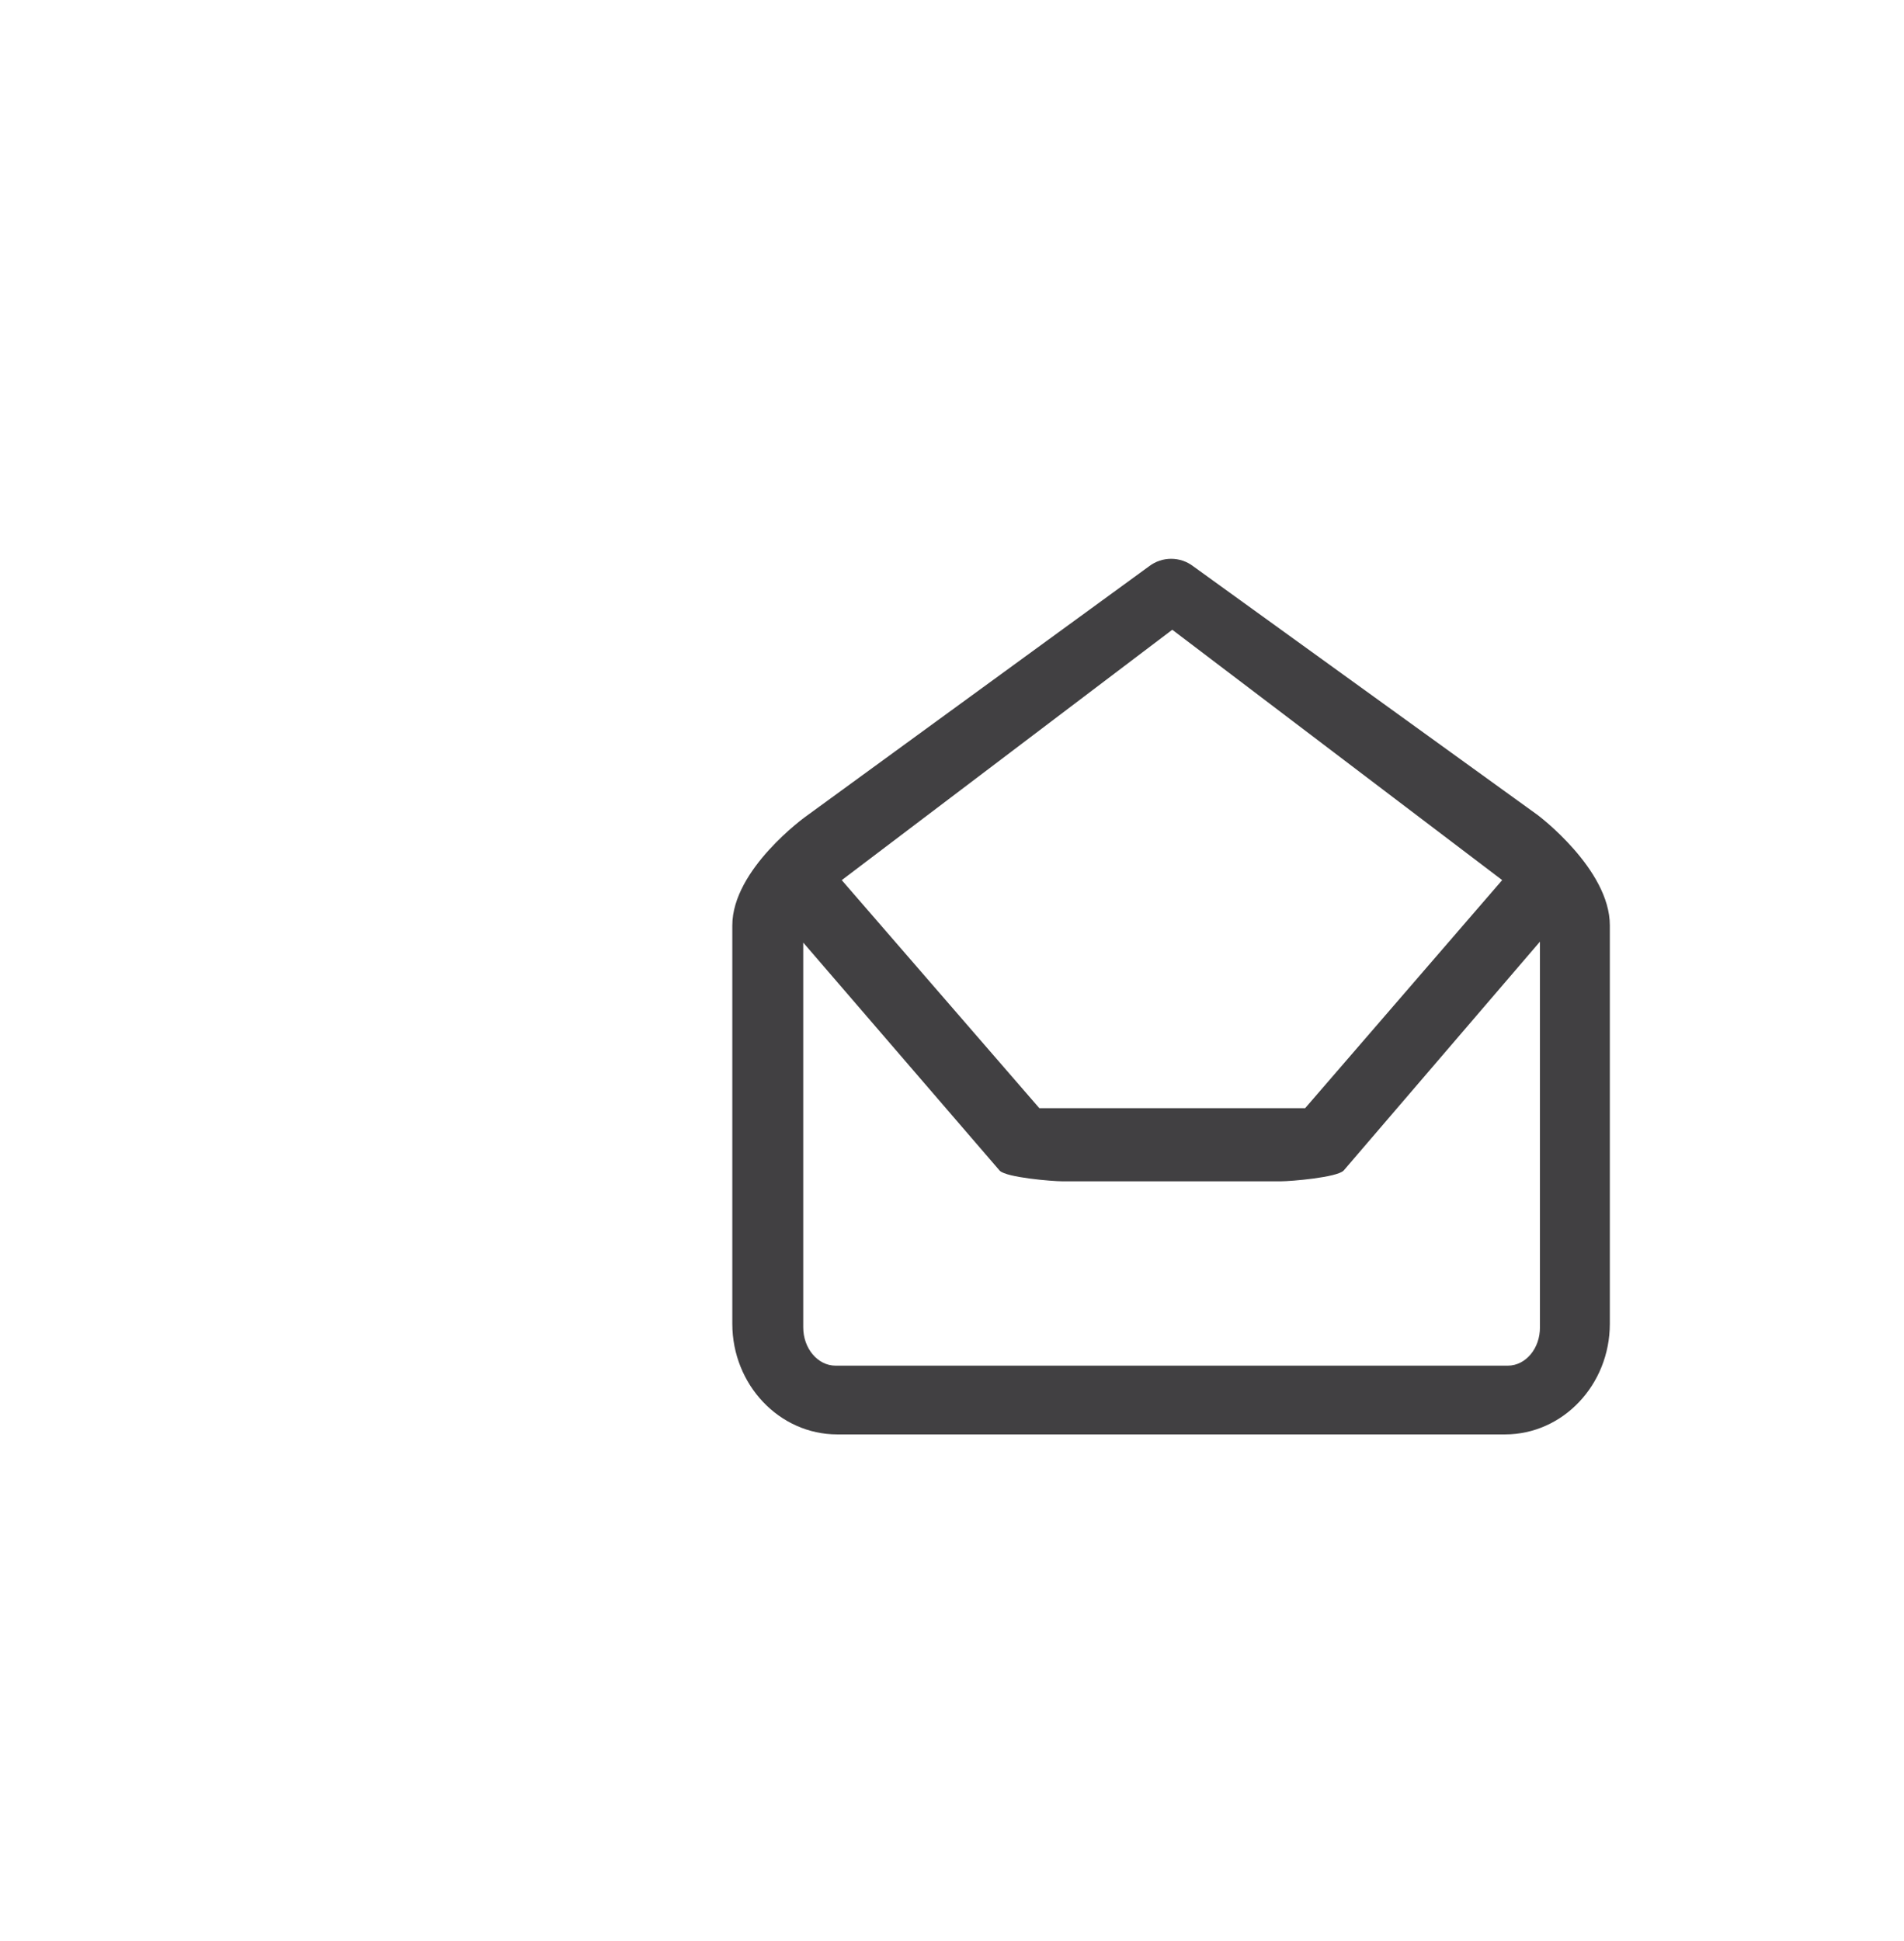 <?xml version="1.0" encoding="utf-8"?>
<!-- Generator: Adobe Illustrator 15.0.0, SVG Export Plug-In . SVG Version: 6.00 Build 0)  -->
<!DOCTYPE svg PUBLIC "-//W3C//DTD SVG 1.0//EN" "http://www.w3.org/TR/2001/REC-SVG-20010904/DTD/svg10.dtd">
<svg version="1.0" id="Layer_1" xmlns="http://www.w3.org/2000/svg" xmlns:xlink="http://www.w3.org/1999/xlink" x="0px" y="0px"
	 width="52px" height="53px" viewBox="0 0 52 53" enable-background="new 0 0 52 53" xml:space="preserve">
<g>
	<path fill="#414042" d="M42,22.258l-9.412-6.796c-0.355-0.272-0.85-0.272-1.205,0L22,22.299c0,0-2,1.436-2,2.969v10.877
		c0,1.664,1.285,3.021,2.865,3.021h18.24c1.578,0,2.861-1.354,2.861-3.021V25.268C43.969,23.734,42,22.258,42,22.258z
		 M32.016,17.195l9.01,6.836l-5.381,6.227h-7.26l-5.396-6.226L32.016,17.195z M41.18,37.289H22.82c-0.486,0-0.883-0.47-0.883-1.046
		V25.737l5.367,6.229c0.188,0.187,1.438,0.289,1.701,0.289h5.984c0.266,0,1.521-0.104,1.707-0.293l5.361-6.25V36.24
		C42.062,36.819,41.666,37.289,41.18,37.289z"/>
</g>
</svg>
